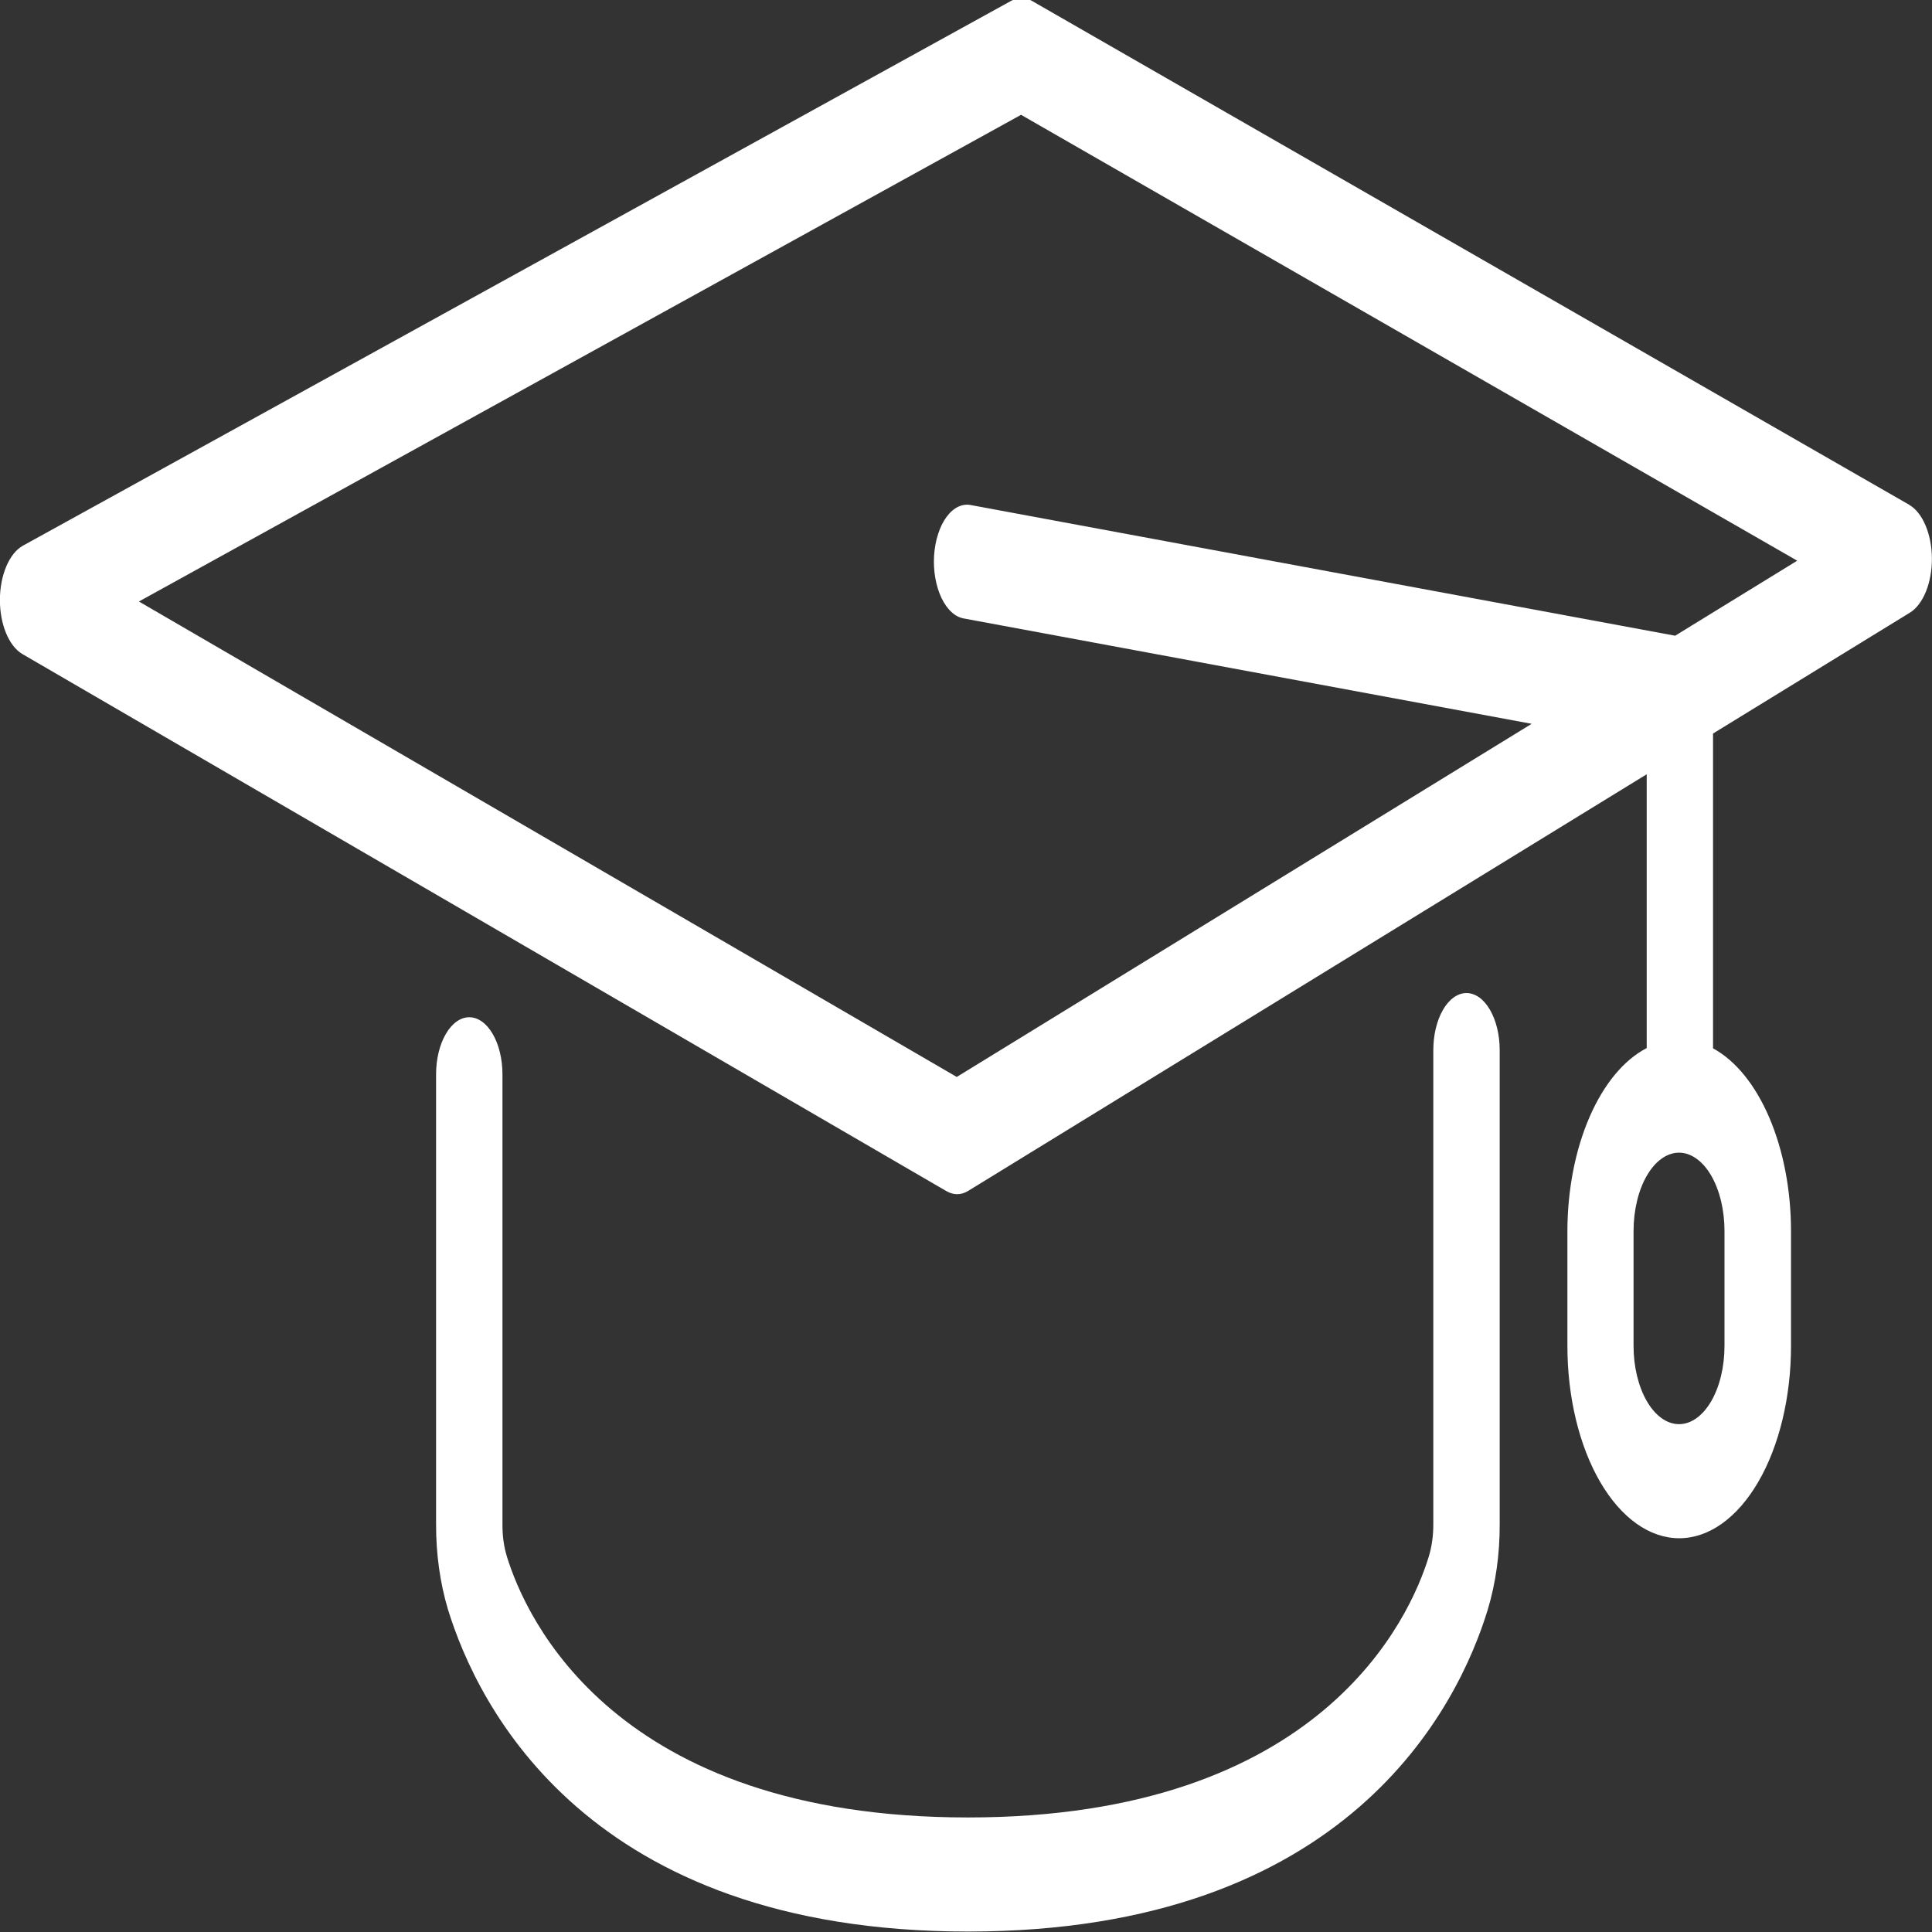 <svg width="42" height="42" viewBox="0 0 42 42" fill="none" xmlns="http://www.w3.org/2000/svg">
<rect x="0" y="0" width="42" height="42" fill="#333333" stroke="none"/>
<g clip-path="url(#clip0_2118_838)">
<path d="M31.88 21.588C31.688 21.588 31.505 21.719 31.37 21.951C31.235 22.184 31.159 22.499 31.159 22.828V33.137C31.16 33.379 31.127 33.618 31.062 33.833C30.657 35.164 28.734 39.51 21.043 39.51C13.352 39.51 11.429 35.169 11.019 33.837C10.954 33.622 10.921 33.384 10.923 33.142V23.354C10.923 23.025 10.847 22.71 10.711 22.477C10.576 22.245 10.393 22.114 10.201 22.114C10.01 22.114 9.827 22.245 9.692 22.477C9.556 22.71 9.48 23.025 9.48 23.354V33.137C9.478 33.781 9.567 34.415 9.738 34.987C10.386 37.092 12.775 41.99 21.043 41.99C29.311 41.99 31.699 37.096 32.342 34.994C32.515 34.422 32.604 33.786 32.602 33.142V22.828C32.602 22.665 32.583 22.504 32.547 22.353C32.51 22.203 32.457 22.066 32.39 21.951C32.323 21.836 32.243 21.744 32.156 21.682C32.068 21.62 31.974 21.588 31.88 21.588Z" fill="white"/>
<path d="M41.507 10.975L22.431 0.018C22.285 -0.066 22.128 -0.066 21.982 0.018L0.494 11.865C0.351 11.946 0.226 12.102 0.137 12.312C0.048 12.522 -0.001 12.775 -0.002 13.034C-0.003 13.294 0.043 13.548 0.13 13.76C0.217 13.972 0.341 14.132 0.484 14.217L20.576 25.895C20.651 25.938 20.729 25.96 20.807 25.961C20.89 25.961 20.972 25.936 21.049 25.888L35.798 16.832V22.784C35.301 23.042 34.865 23.568 34.555 24.284C34.244 25 34.076 25.868 34.074 26.761V29.261C34.074 30.369 34.33 31.432 34.786 32.216C35.242 32.999 35.86 33.44 36.505 33.44C37.149 33.44 37.767 32.999 38.223 32.216C38.679 31.432 38.935 30.369 38.935 29.261V26.758C38.934 25.873 38.769 25.012 38.464 24.298C38.159 23.585 37.731 23.057 37.24 22.79V15.946L41.519 13.319C41.66 13.233 41.782 13.072 41.868 12.861C41.954 12.649 41.999 12.397 41.998 12.139C41.996 11.88 41.948 11.63 41.859 11.421C41.771 11.213 41.647 11.057 41.505 10.975H41.507ZM37.489 29.261C37.489 29.711 37.385 30.144 37.2 30.462C37.014 30.781 36.763 30.96 36.501 30.96C36.239 30.96 35.987 30.781 35.802 30.462C35.617 30.144 35.512 29.711 35.512 29.261V26.758C35.512 26.535 35.538 26.314 35.588 26.107C35.637 25.901 35.71 25.714 35.802 25.556C35.894 25.398 36.002 25.273 36.122 25.188C36.242 25.102 36.371 25.058 36.501 25.058C36.63 25.058 36.759 25.102 36.879 25.188C36.999 25.273 37.108 25.398 37.2 25.556C37.291 25.714 37.364 25.901 37.414 26.107C37.463 26.314 37.489 26.535 37.489 26.758V29.261ZM36.416 13.82L21.118 10.982C21.022 10.96 20.925 10.972 20.833 11.015C20.74 11.059 20.653 11.134 20.578 11.236C20.502 11.339 20.439 11.466 20.393 11.611C20.346 11.755 20.317 11.914 20.306 12.079C20.296 12.243 20.305 12.409 20.333 12.568C20.361 12.726 20.406 12.873 20.468 13.001C20.529 13.128 20.604 13.233 20.69 13.31C20.775 13.387 20.868 13.433 20.964 13.447L33.297 15.735L20.799 23.412L3.02 13.076L22.197 2.496L39.07 12.189L36.416 13.82Z" fill="white"/>
</g>
<defs>
<clipPath id="clip0_2118_838">
<rect width="42" height="42" fill="white"/>
</clipPath>
</defs>
</svg>
